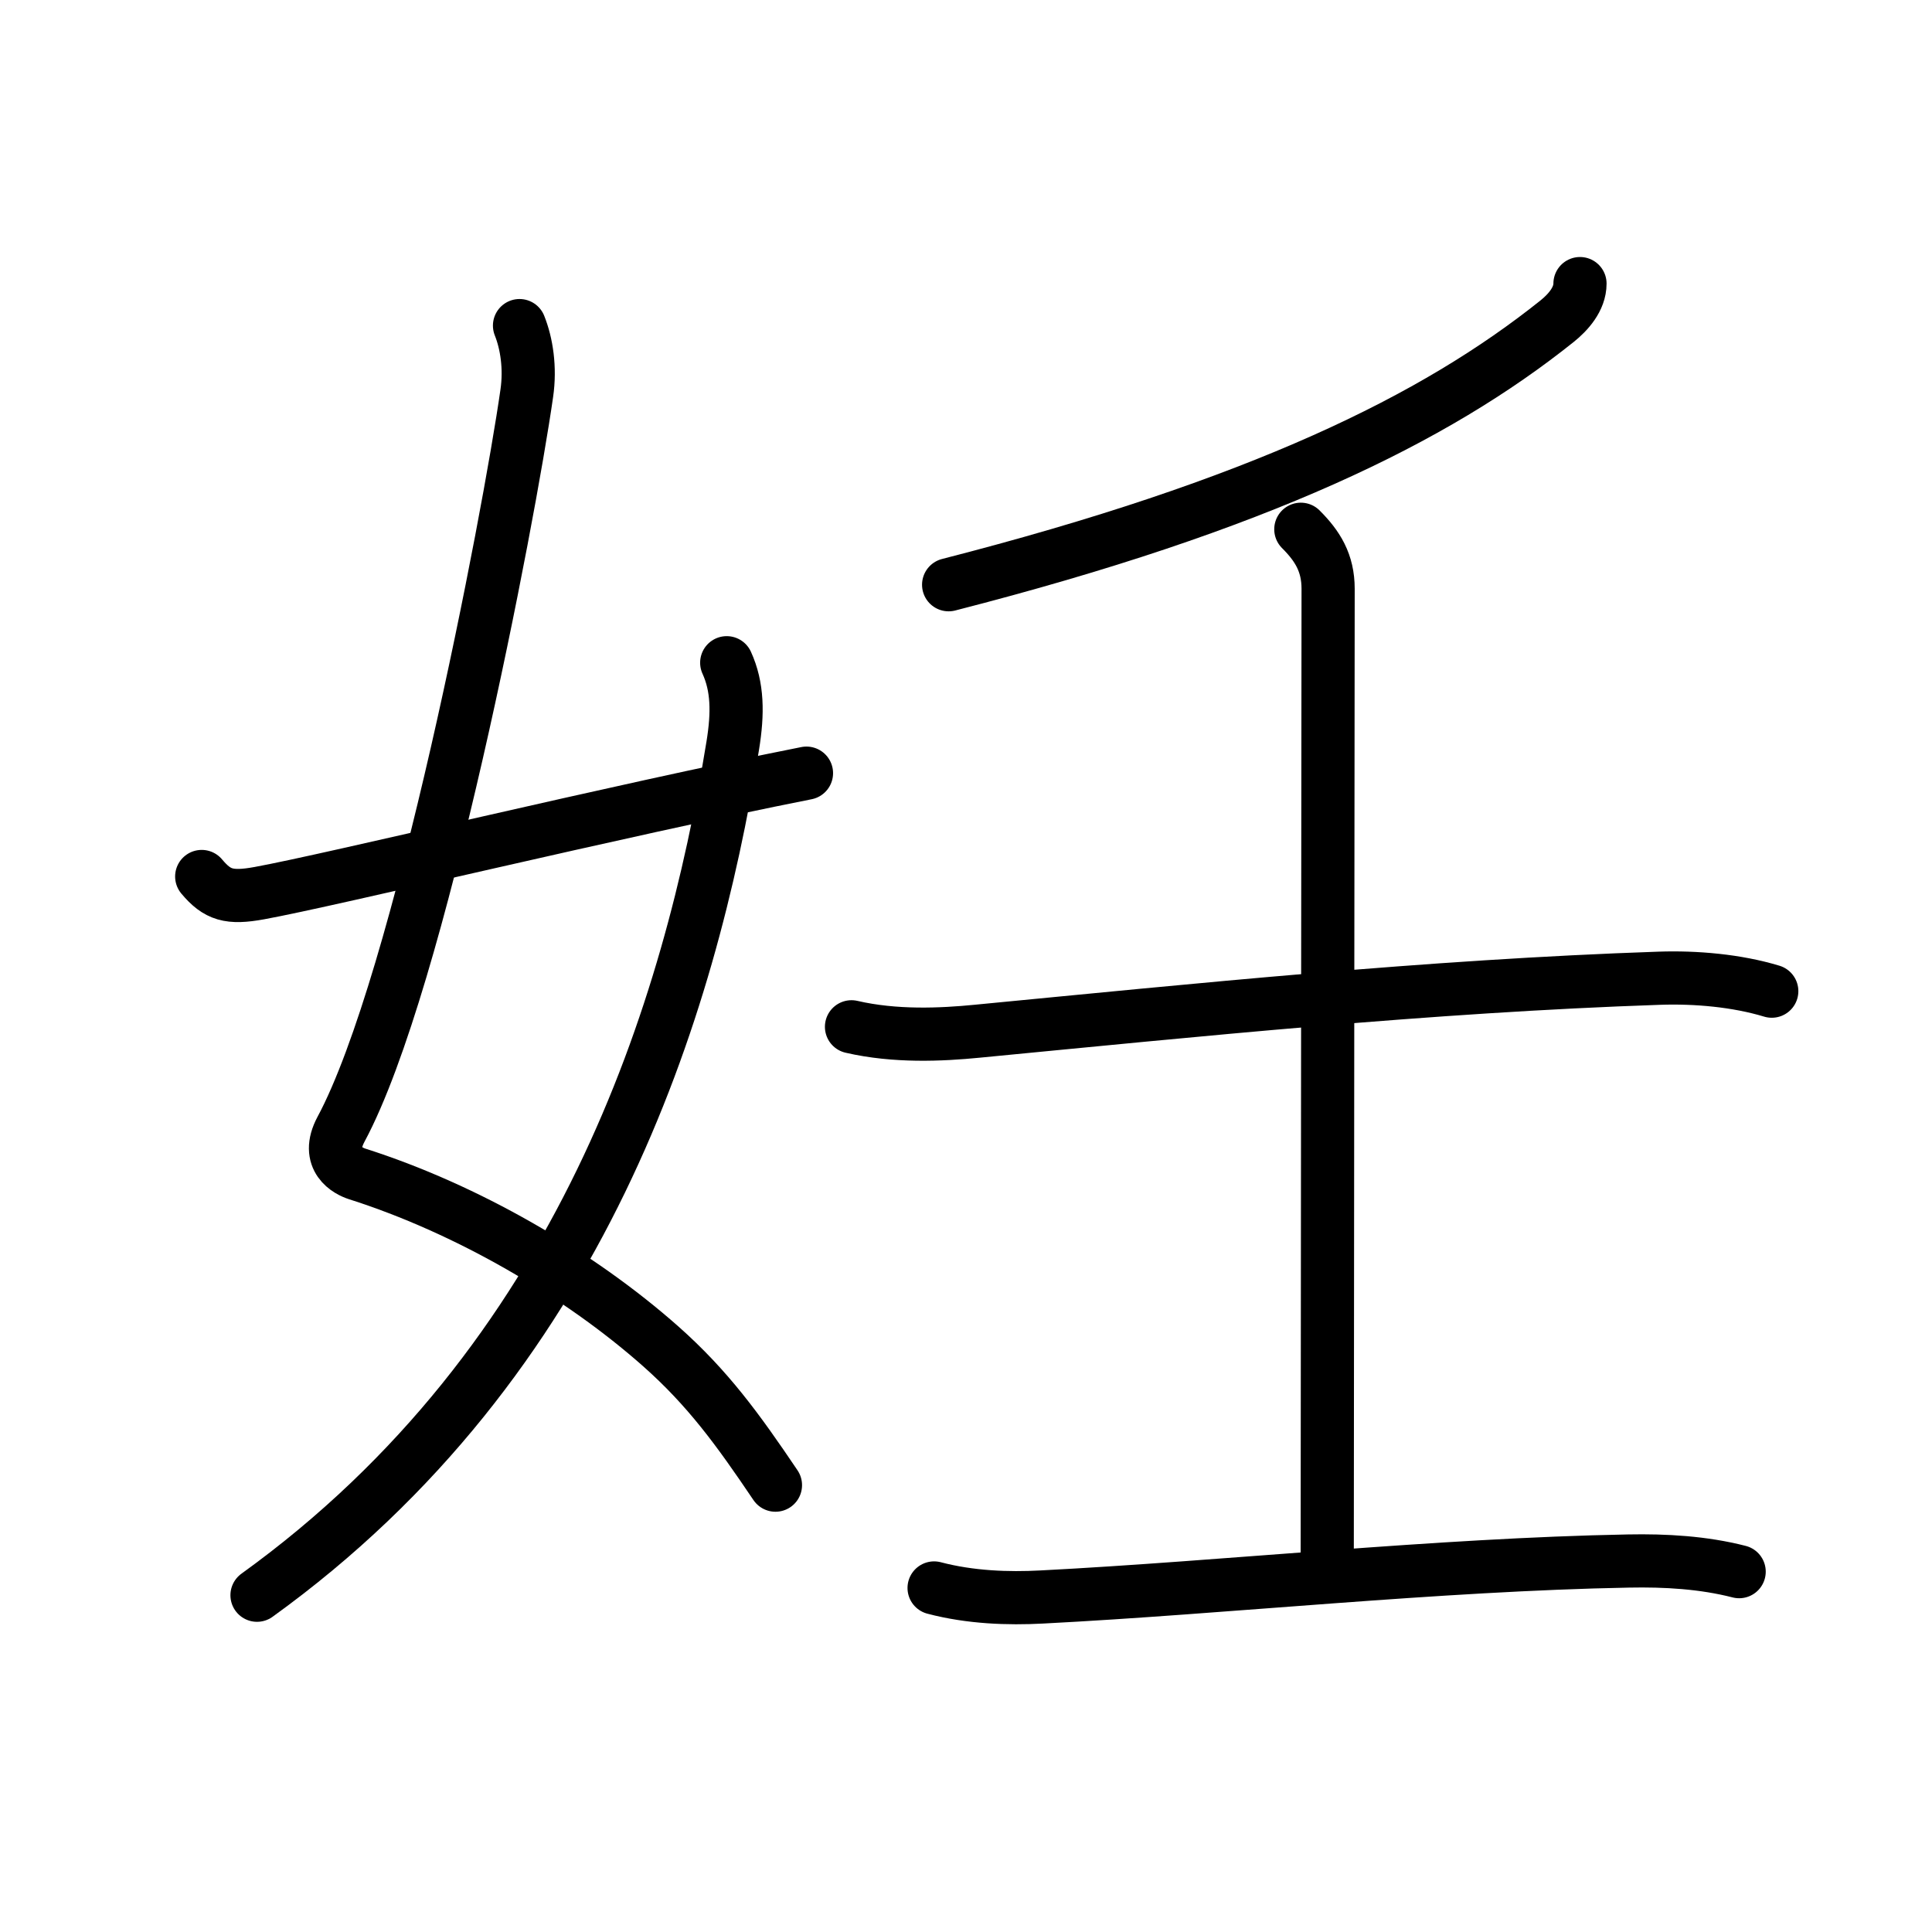<svg xmlns="http://www.w3.org/2000/svg" width="109" height="109" viewBox="0 0 109 109"><g xmlns:kvg="http://kanjivg.tagaini.net" id="kvg:StrokePaths_0598a" style="fill:none;stroke:#000000;stroke-width:3;stroke-linecap:round;stroke-linejoin:round;"><g id="kvg:0598a" kvg:element="&#22922;"><g id="kvg:0598a-g1" kvg:element="&#22899;" kvg:variant="true" kvg:position="left" kvg:radical="general"><path id="kvg:0598a-s1" kvg:type="&#12763;" d="M29.31,18.37c0.4,1,0.62,2.38,0.41,3.82c-1.01,7.08-6.03,33.24-10.48,41.52c-0.91,1.7,0.41,2.36,0.91,2.52c6.16,1.96,12.49,5.62,17.13,9.73c2.65,2.35,4.34,4.67,6.47,7.83"/><path id="kvg:0598a-s2" kvg:type="&#12754;" d="M41,37.39c0.62,1.36,0.64,2.84,0.34,4.68C38.93,56.91,32.88,76.75,14.5,90"/><path id="kvg:0598a-s3" kvg:type="&#12736;/&#12752;" d="M11.38,49.45c0.88,1.05,1.55,1.25,3.25,0.94c4.07-0.74,20.12-4.64,30.87-6.77"/></g><g id="kvg:0598a-g2" kvg:element="&#22764;" kvg:position="right" kvg:phon="&#22764;"><g id="kvg:0598a-g3" kvg:element="&#20031;"><path id="kvg:0598a-s4" kvg:type="&#12754;" d="M89.14,16c0,0.88-0.68,1.63-1.29,2.12c-6.9,5.52-16.82,10.38-34.33,14.87"/></g><g id="kvg:0598a-g4" kvg:element="&#22763;"><path id="kvg:0598a-s5" kvg:type="&#12752;" d="M48.04,57.93c2.46,0.57,5.06,0.45,7.09,0.25c12.24-1.18,25.49-2.55,38.49-2.99c2.05-0.07,4.36,0.13,6.34,0.73"/><path id="kvg:0598a-s6" kvg:type="&#12753;a" d="M73.39,29.86c0.94,0.94,1.54,1.89,1.54,3.36c0,0.97-0.05,48.14-0.05,54.78"/><path id="kvg:0598a-s7" kvg:type="&#12752;" d="M52.7,89.59c2.05,0.54,4.19,0.61,6.07,0.51c10.3-0.53,22.32-1.83,33.11-2.03c2.08-0.04,4.21,0.08,6.24,0.6"/></g></g></g></g></svg>